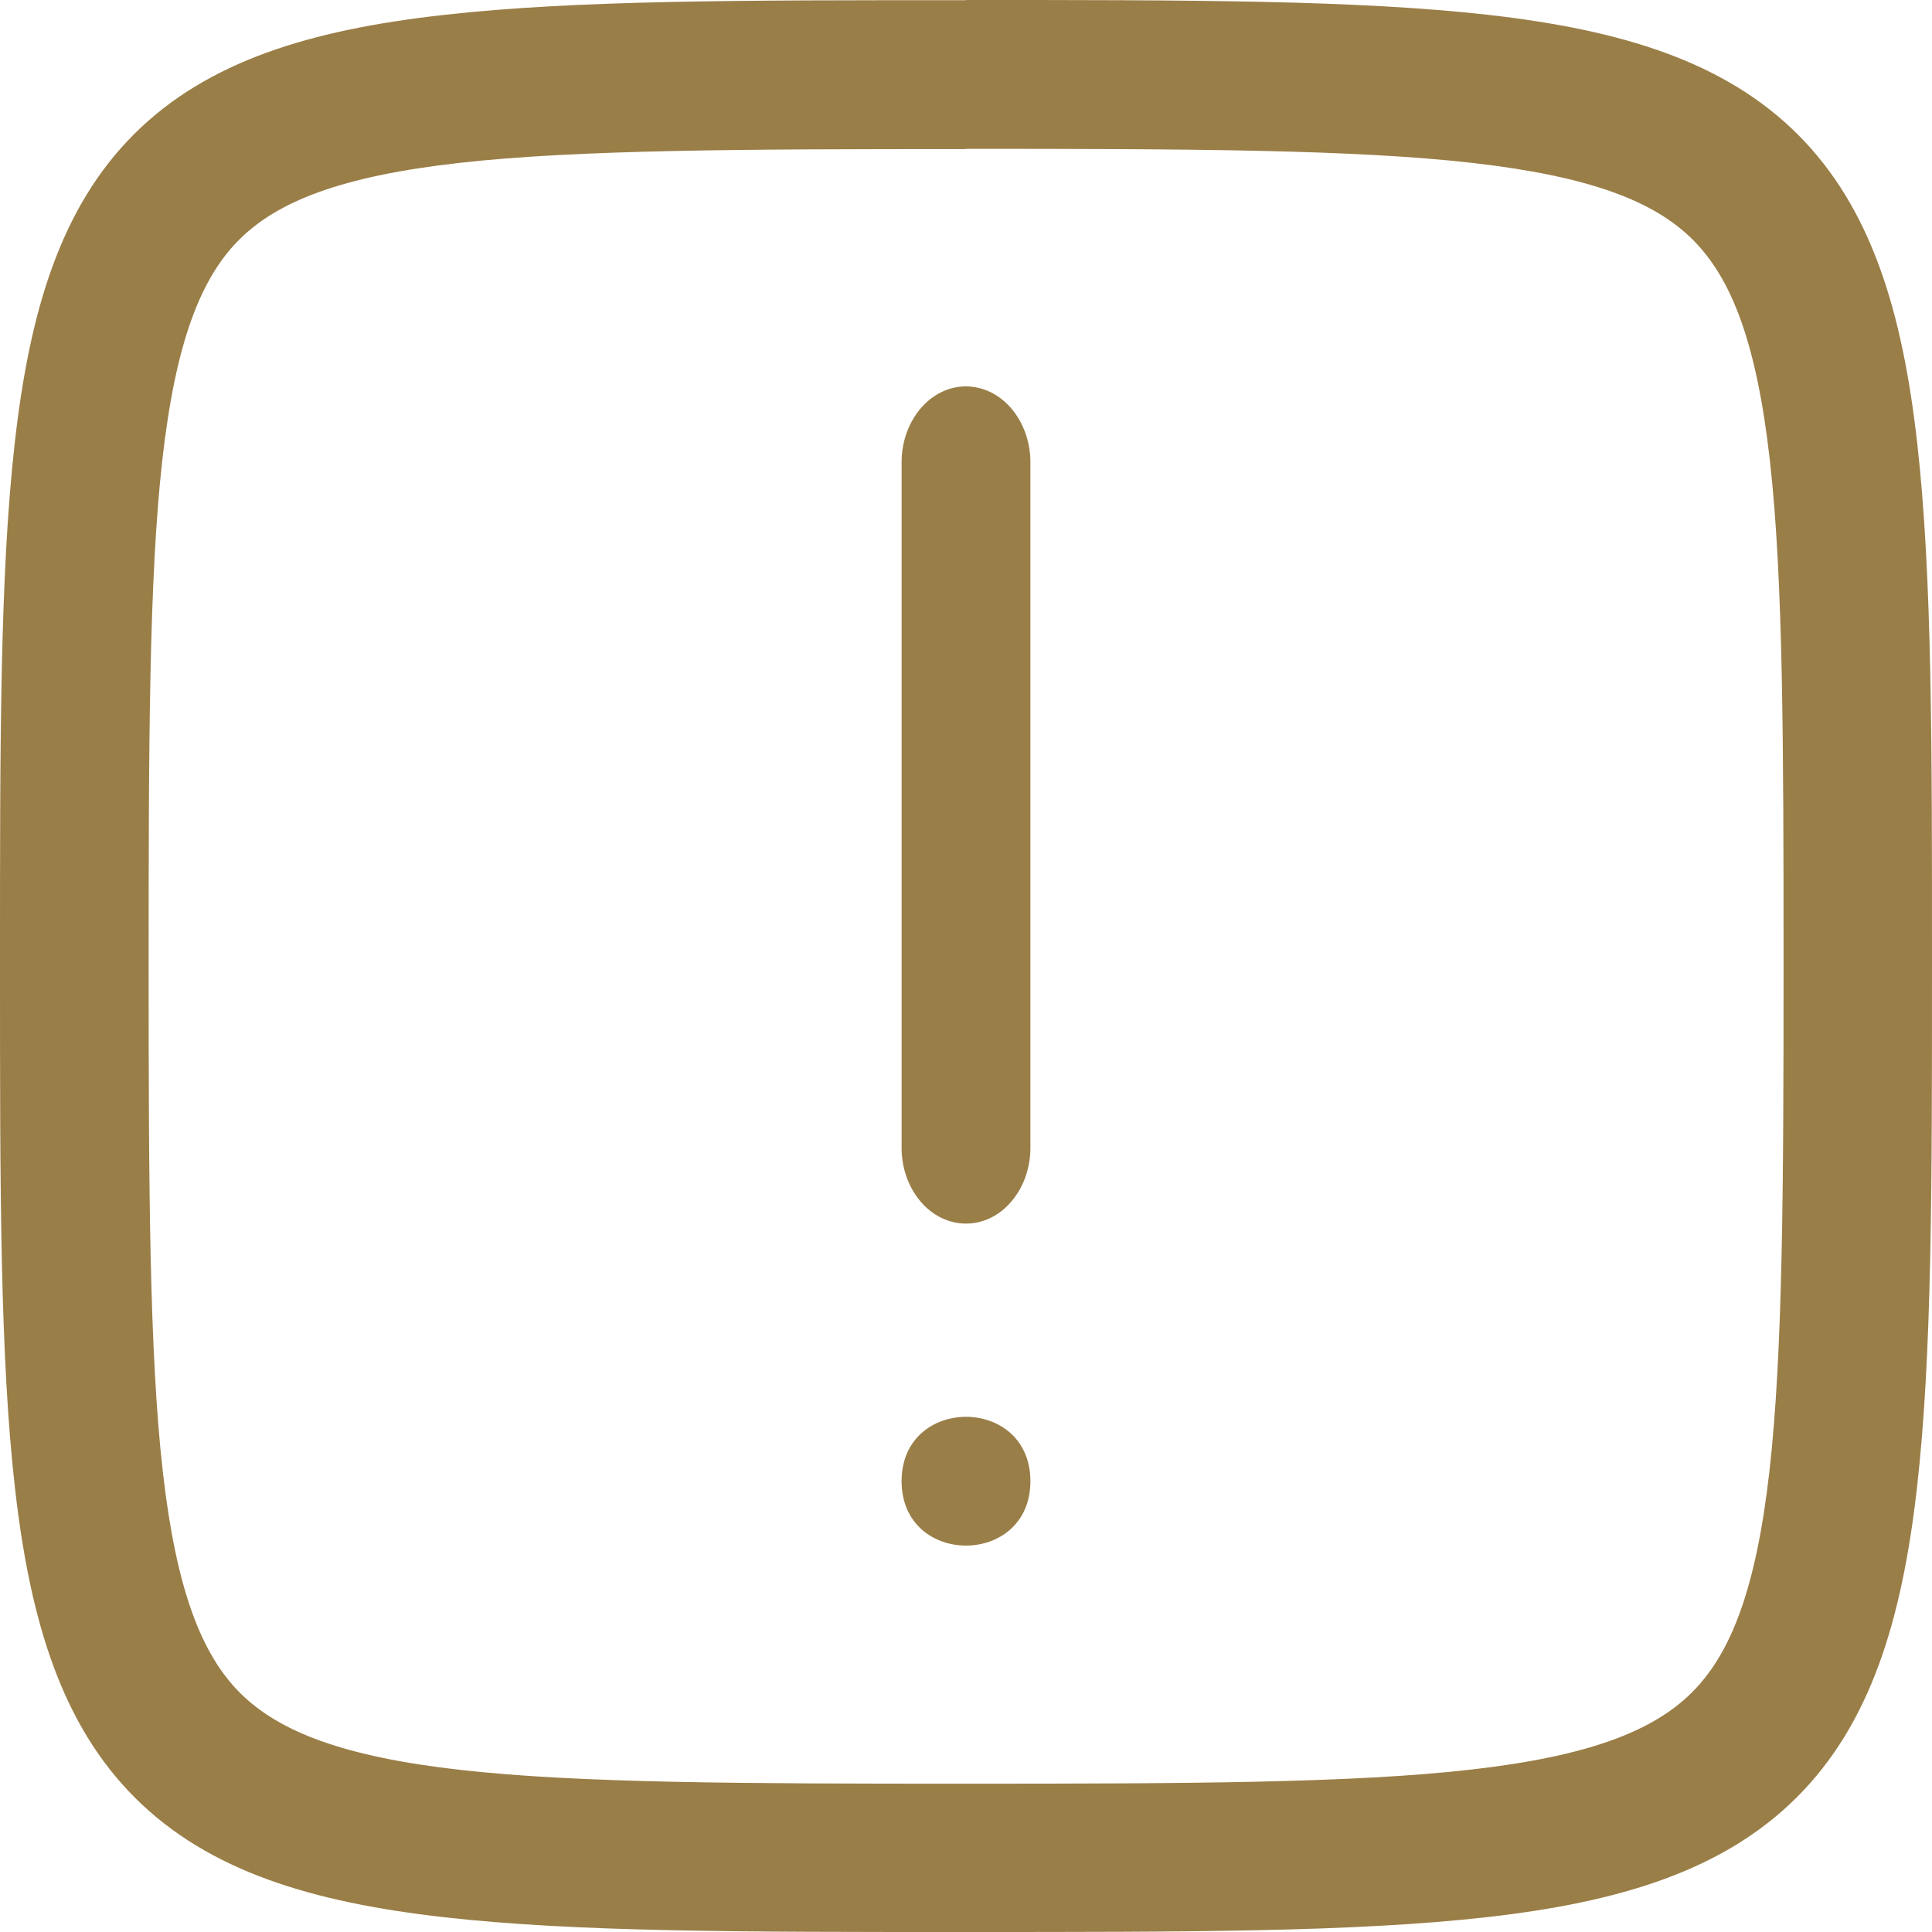 <?xml version="1.0" encoding="UTF-8"?>
<svg width="30px" height="30px" viewBox="0 0 30 30" version="1.1" xmlns="http://www.w3.org/2000/svg" xmlns:xlink="http://www.w3.org/1999/xlink">
    <!-- Generator: Sketch 50.2 (55047) - http://www.bohemiancoding.com/sketch -->
    <title>attention</title>
    <desc>Created with Sketch.</desc>
    <defs></defs>
    <g id="Browser-extension" stroke="none" stroke-width="1" fill="none" fill-rule="evenodd">
        <g id="2.-Setup:-Master-Password-1" transform="translate(-181, -248)" fill="#9A7E47">
            <g id="attention" transform="translate(181, 248)">
                <path d="M15.001,0.003 C11.545,0.003 8.937,0 6.879,0.233 C4.82,0.465 3.217,0.948 2.078,2.087 C0.94,3.227 0.459,4.83 0.228,6.887 C-0.003,8.944 8.73115187e-07,11.551 8.73115187e-07,15.002 C8.73115187e-07,18.455 -0.001,21.061 0.234,23.119 C0.469,25.177 0.959,26.782 2.1,27.919 C3.241,29.055 4.842,29.538 6.899,29.771 C8.954,30.003 11.559,30 15.001,30 C18.444,30 21.047,30.001 23.102,29.768 C25.159,29.534 26.763,29.045 27.903,27.906 C29.042,26.768 29.531,25.166 29.766,23.108 C30.001,21.051 30,18.446 30,14.999 C30,11.554 30.003,8.949 29.772,6.894 C29.541,4.837 29.058,3.234 27.922,2.094 C26.785,0.955 25.182,0.467 23.123,0.232 C21.064,-0.001 18.454,1.07717395e-07 14.998,1.07717395e-07 L15.001,0.003 Z M15.001,2.311 C18.455,2.311 21.031,2.321 22.865,2.53 C24.698,2.739 25.693,3.127 26.29,3.727 C26.888,4.326 27.277,5.322 27.483,7.155 C27.69,8.987 27.695,11.56 27.695,15.004 C27.695,18.448 27.684,21.02 27.475,22.851 C27.266,24.683 26.875,25.678 26.273,26.279 C25.672,26.879 24.674,27.27 22.843,27.478 C21.013,27.687 18.444,27.697 15.002,27.697 C11.561,27.697 8.991,27.69 7.159,27.484 C5.328,27.278 4.332,26.888 3.73,26.29 C3.13,25.691 2.739,24.694 2.529,22.861 C2.32,21.03 2.308,18.455 2.308,15.006 C2.308,11.554 2.314,8.98 2.52,7.148 C2.726,5.315 3.116,4.32 3.713,3.723 C4.31,3.126 5.302,2.735 7.136,2.529 C8.969,2.323 11.546,2.315 15.001,2.315 L15.001,2.311 Z" id="Fill-1"></path>
                <path d="M14.984,6 C14.433,6.01 13.993,6.545 14,7.195 L14,17.805 C13.996,18.12 14.1,18.425 14.288,18.649 C14.475,18.875 14.733,19 15,19 C15.267,19 15.524,18.875 15.711,18.649 C15.9,18.425 16.004,18.12 16,17.805 L16,7.195 C16.004,6.877 15.897,6.57 15.706,6.345 C15.515,6.119 15.254,5.996 14.984,6 L14.984,6 Z" id="Fill-2"></path>
                <path d="M16,23 C16,24.333 14,24.333 14,23 C14,21.667 16,21.667 16,23" id="Fill-3"></path>
            </g>
        </g>
    </g>
</svg>
